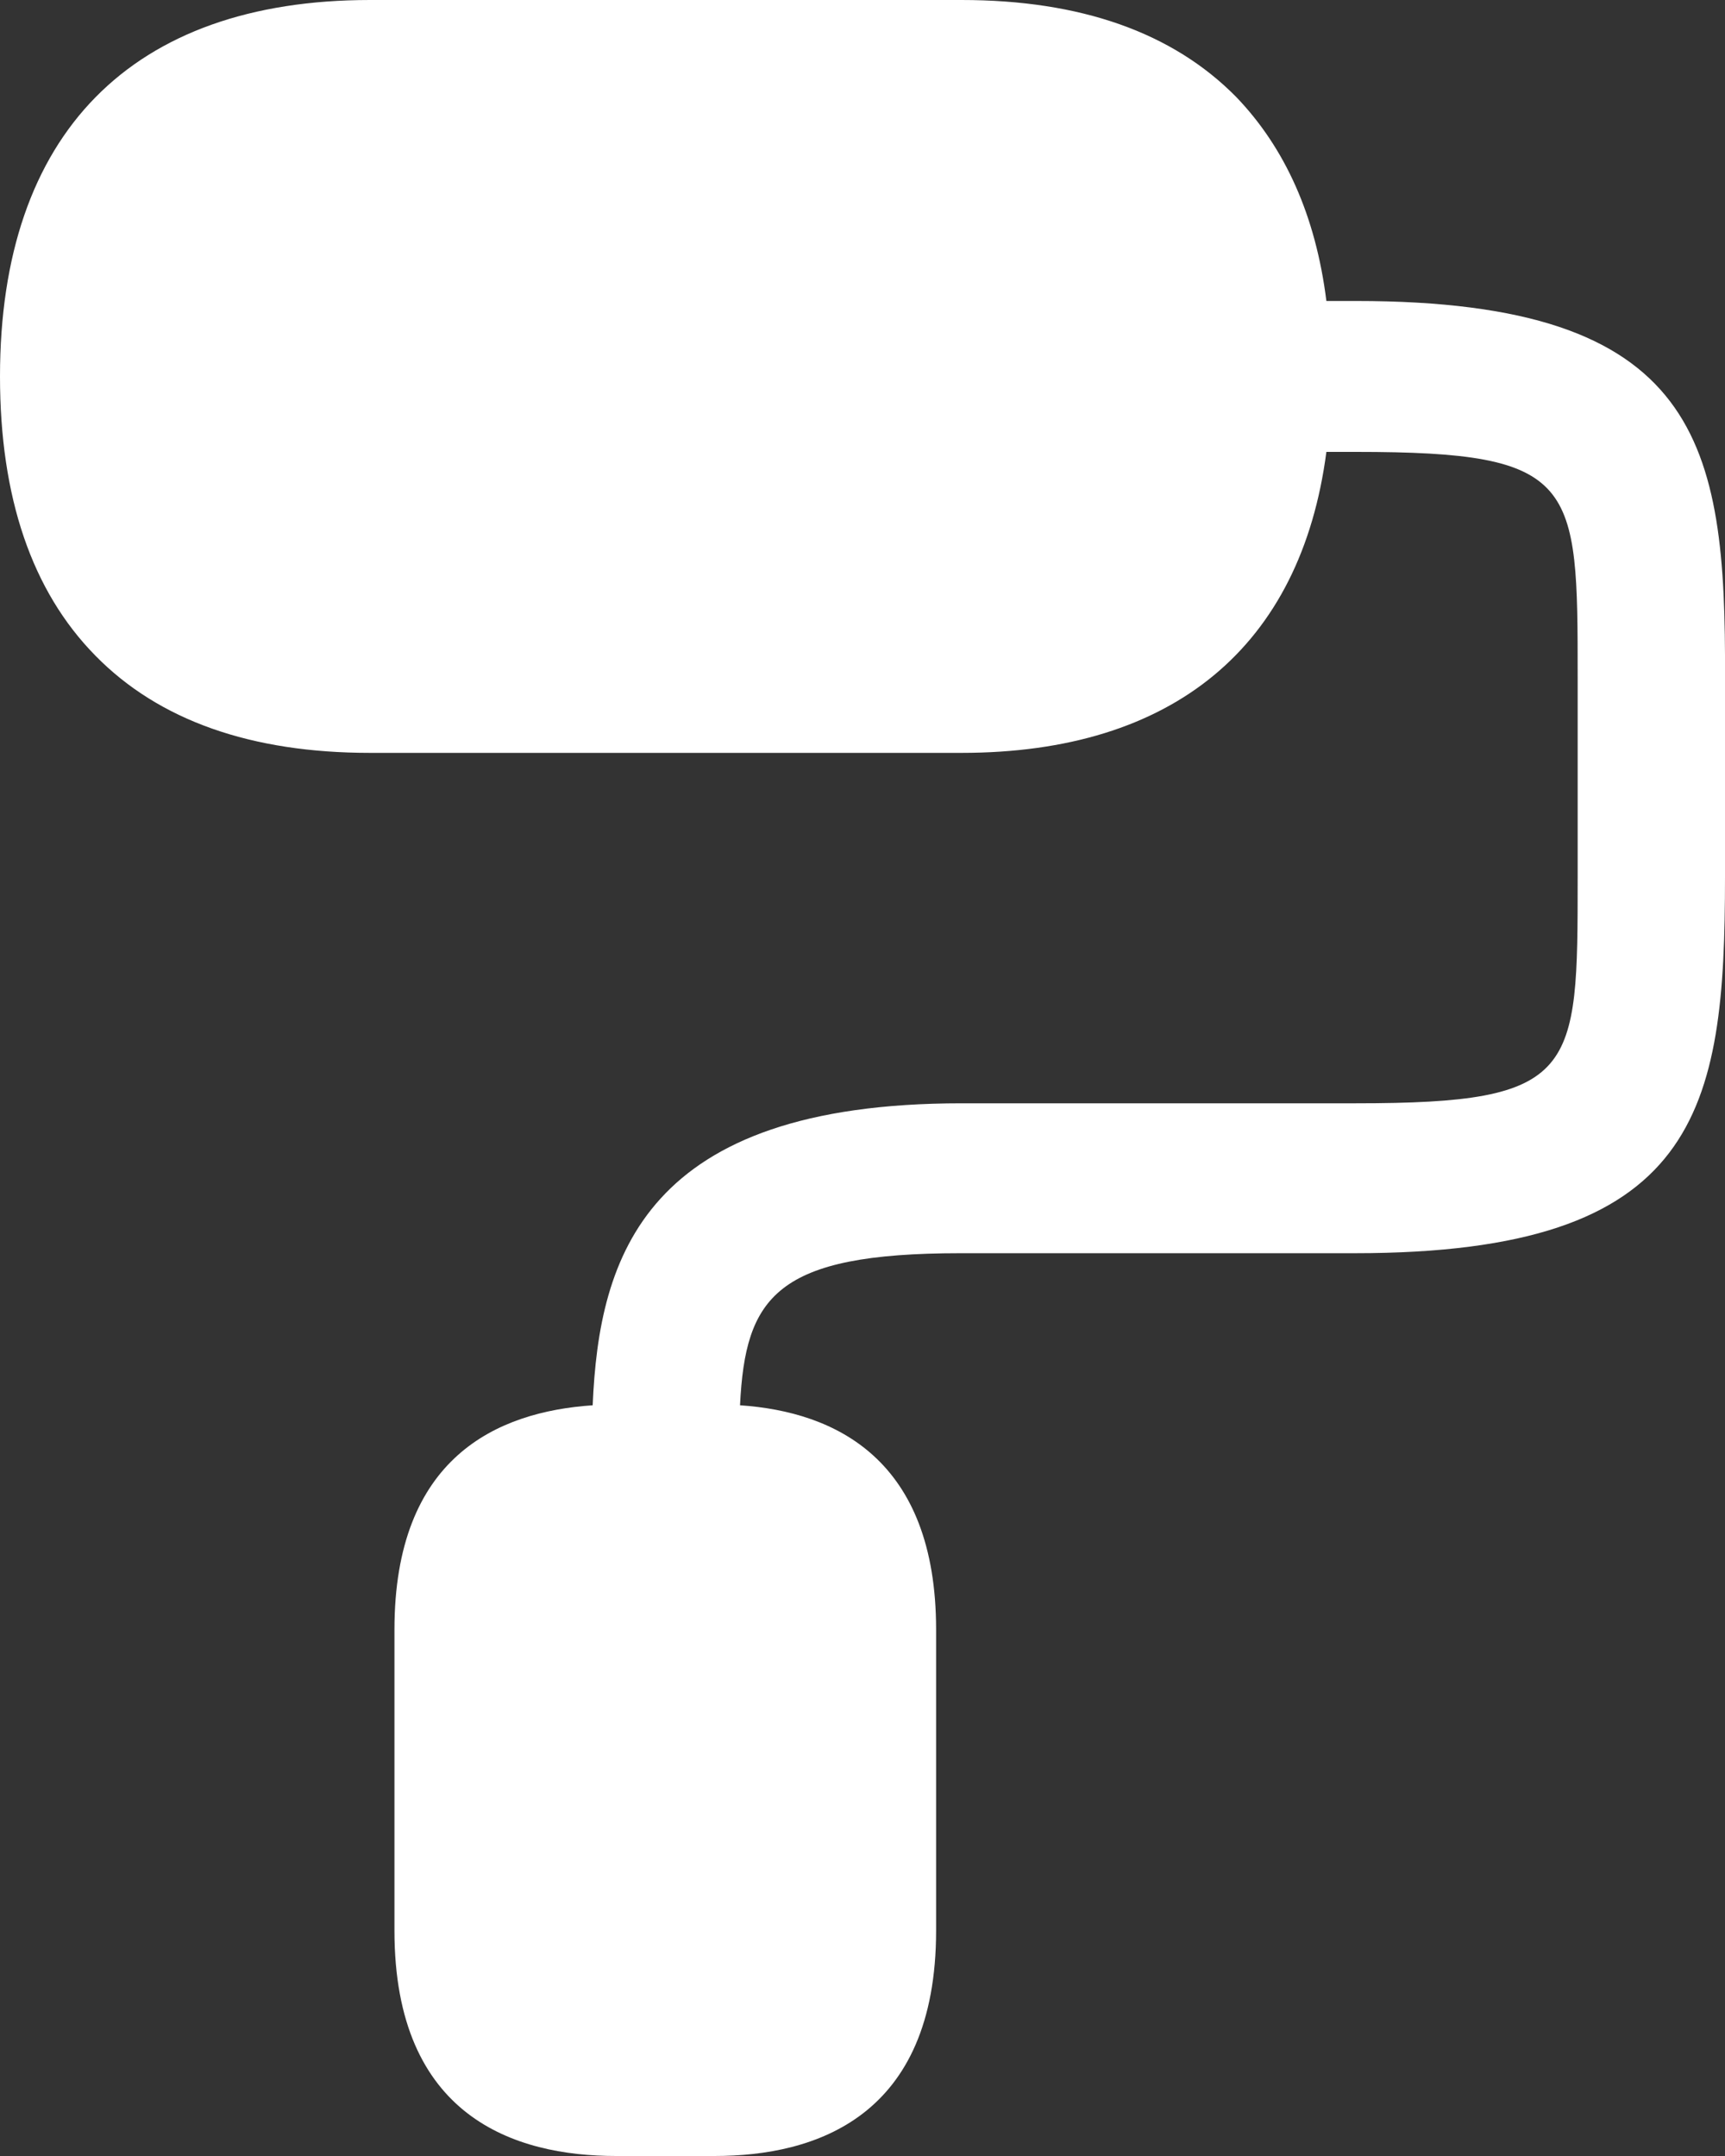 <svg width="12" height="15" viewBox="0 0 12 15" fill="none" xmlns="http://www.w3.org/2000/svg">
<rect x="0" y="0" width="12" height="15" fill="#333333" stroke="none"/>
<path d="M9.433 2.094H9.227C9.153 1.501 8.939 1.028 8.6 0.675C8.157 0.225 7.516 0 6.689 0H2.574C0.915 0 0 0.93 0 2.619C0 3.459 0.221 4.112 0.664 4.562C1.106 5.013 1.748 5.238 2.574 5.238H6.689C8.165 5.238 9.05 4.495 9.227 3.144H9.433C10.975 3.144 10.975 3.354 10.975 4.712V6.108C10.975 7.466 10.975 7.676 9.433 7.676H6.689C4.484 7.676 4.167 8.742 4.123 9.777C3.459 9.822 2.744 10.138 2.744 11.338V13.432C2.744 14.73 3.584 15 4.285 15H4.971C5.672 15 6.512 14.73 6.512 13.432V11.338C6.512 10.153 5.812 9.822 5.148 9.777C5.185 9.02 5.399 8.719 6.682 8.719H9.426C11.823 8.719 12 7.729 12 6.101V4.712C12.007 3.084 11.83 2.094 9.433 2.094Z" fill="white"/>
</svg>
